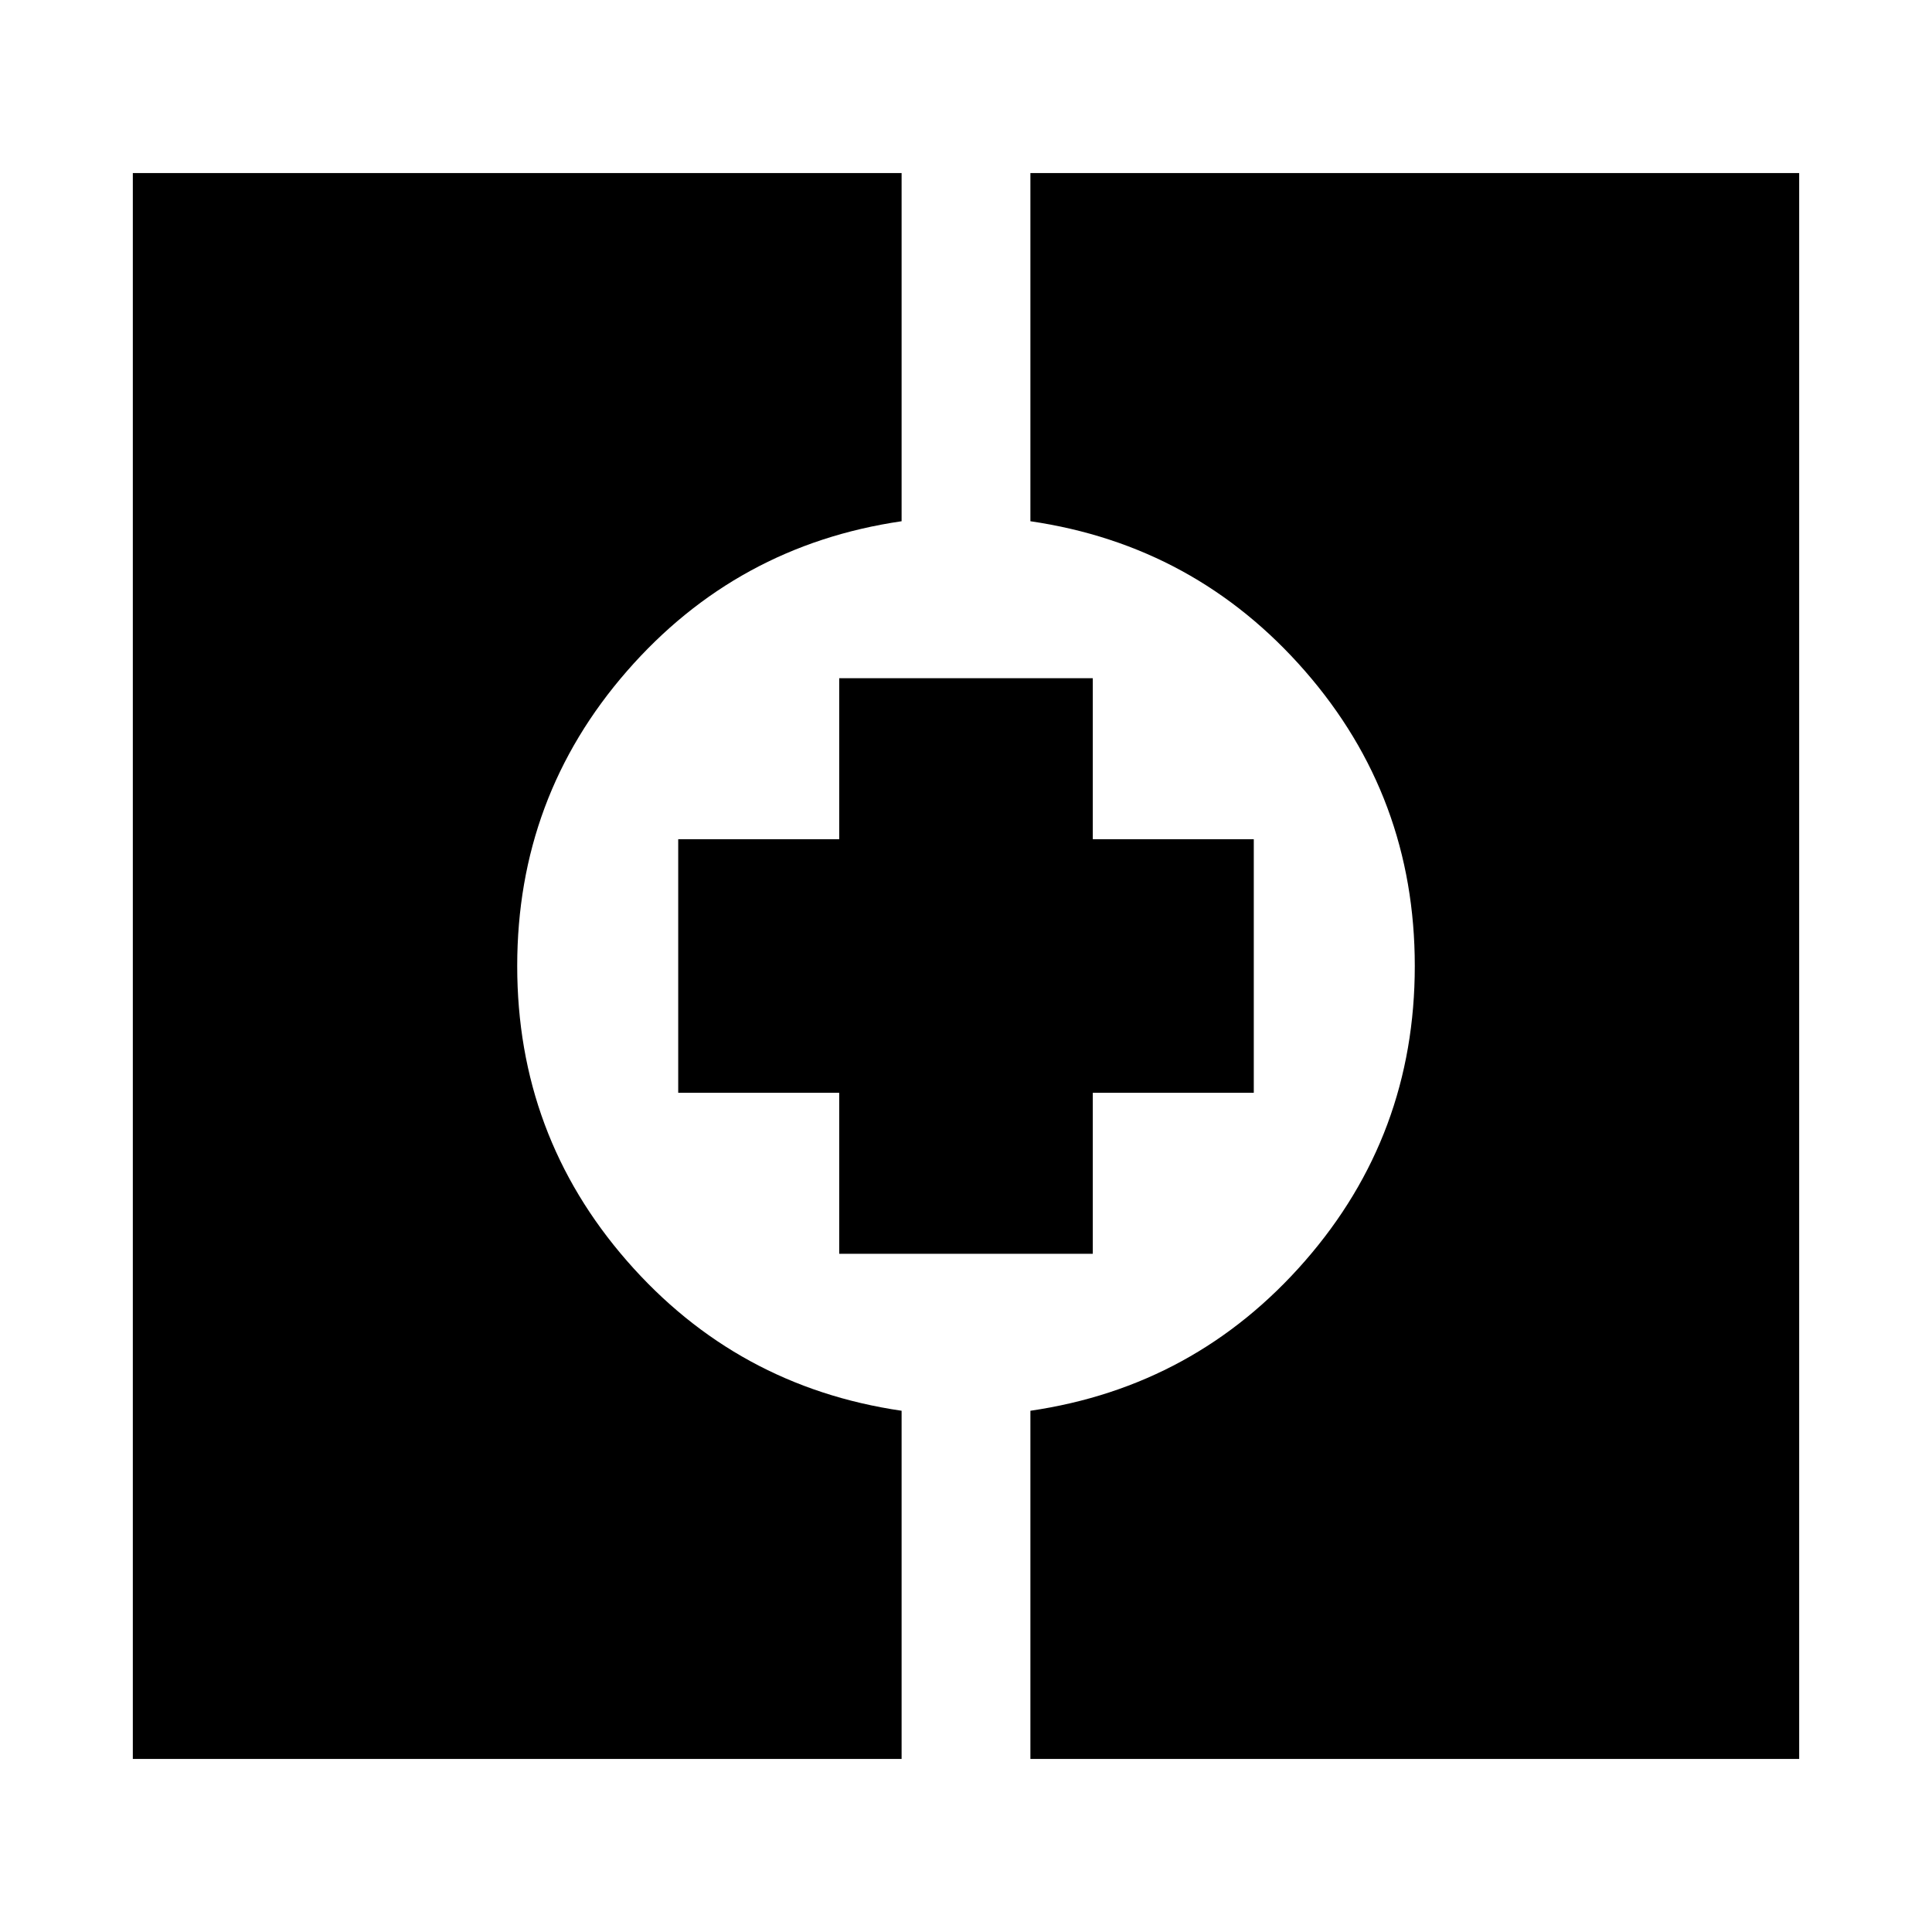 <svg xmlns="http://www.w3.org/2000/svg" height="24" viewBox="0 -960 960 960" width="24"><path d="M66-86v-788h382v173q-82 12-136.5 74.5T257-480q0 84 54.5 146.5T448-259v173H66Zm446 0v-173q82-12 136.5-74.5T703-480q0-84-54.5-146.5T512-701v-173h382v788H512Zm-95-251v-80h-80v-126h80v-80h126v80h80v126h-80v80H417Z"/></svg>